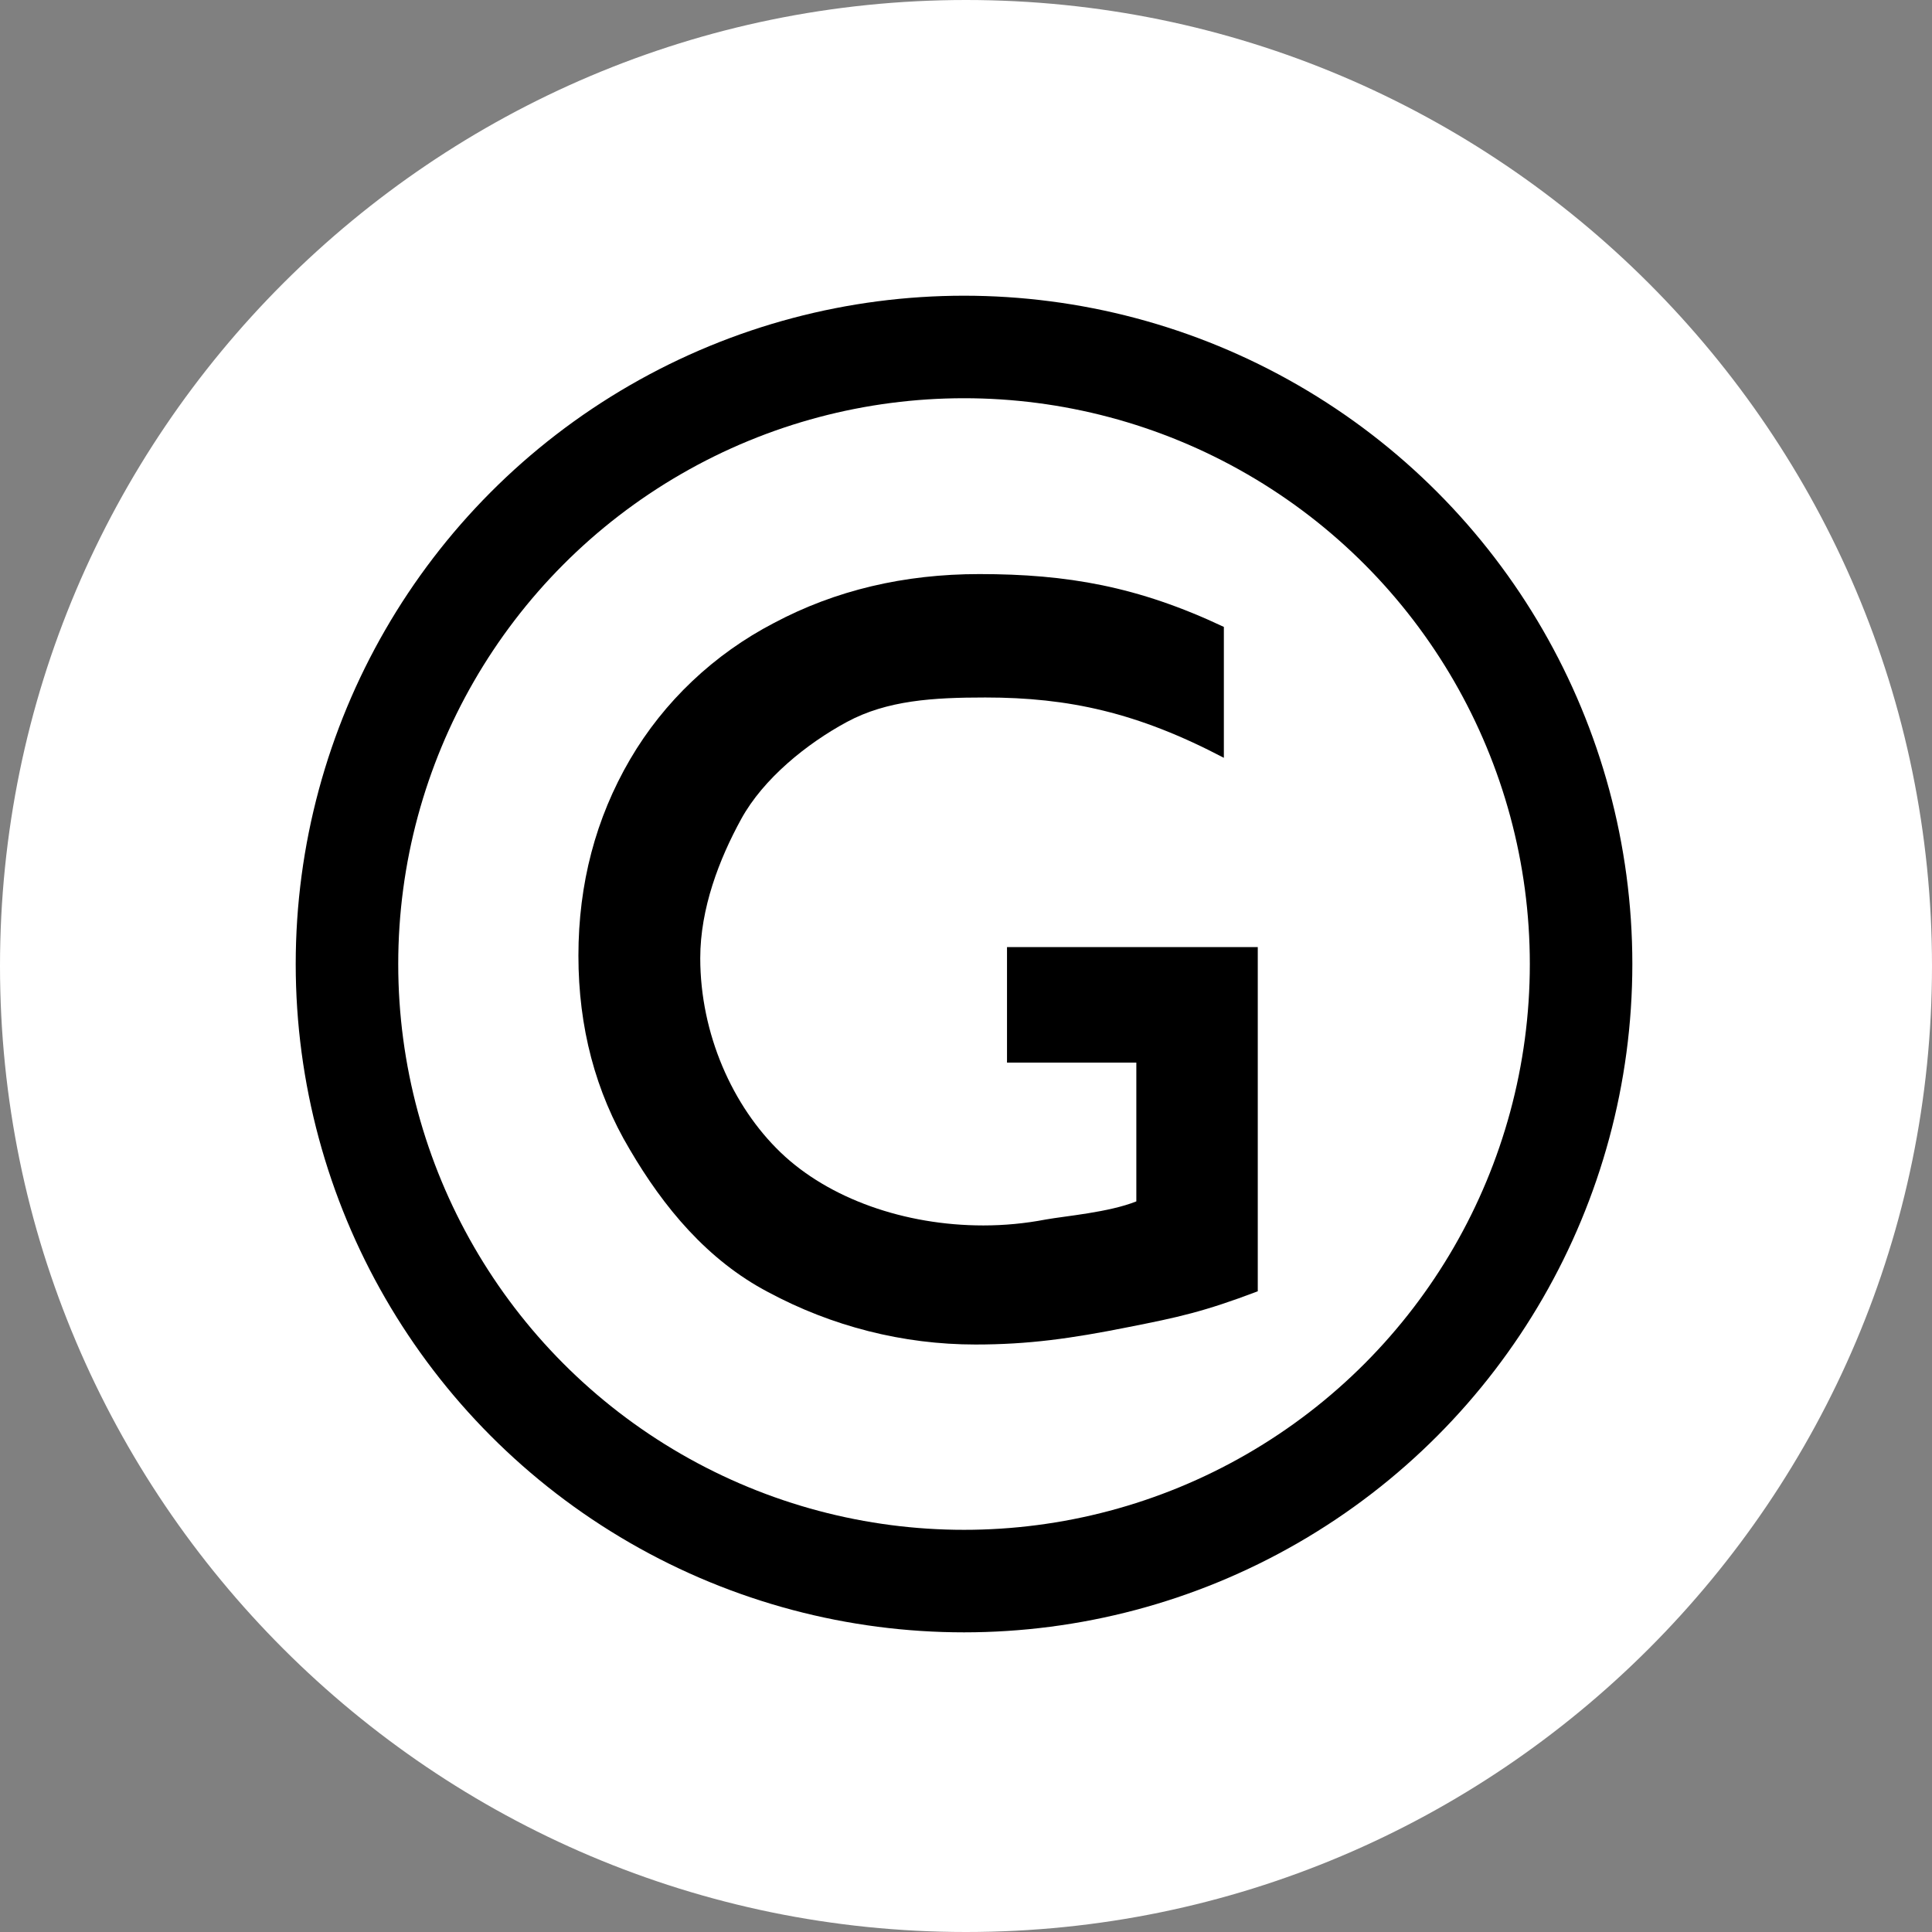 <?xml version="1.0" encoding="utf-8"?>
<!-- Generator: Adobe Illustrator 22.0.0, SVG Export Plug-In . SVG Version: 6.00 Build 0)  -->
<svg version="1.1" id="GOLF" xmlns="http://www.w3.org/2000/svg" xmlns:xlink="http://www.w3.org/1999/xlink" x="0px" y="0px"
	 viewBox="0 0 490 490" style="enable-background:new 0 0 490 490;" xml:space="preserve">
<rect x="0" y="0" width="490" height="490" fill="#808080" stroke="none"/>
<style type="text/css">
	.st0{fill:#FFFFFF;}
	.st1{fill:none;stroke:#000000;stroke-width:26;}
</style>
<path id="Full" class="st0" d="M0,245c0,135.1,109.9,245,245,245s245-109.9,245-245S380.1,0,245,0S0,109.9,0,245z"/>
<path id="G" d="M196.3,158c-15.2,7.9-27.9,19.9-36.5,34.6c-8.7,14.9-13.1,31.5-13.1,49.8c0,18.1,4.3,34.5,13,49.1
	c8.6,14.7,19.7,28.1,35.1,36.2C211,336.4,229,341,247.4,341c13.4,0,24.2-1.5,38.7-4.4c12.7-2.5,19.2-3.9,32.9-9.1v-87.3h-63.6v29.3
	h32.8v35.2c-7,2.8-18,3.7-23,4.6c-5.2,1-10.5,1.5-15.8,1.5c-20,0-39.2-6.8-51.4-18.5s-20.4-30.1-20.4-49.3
	c0-12.6,4.8-25.1,10.4-35.3s16.6-19.1,26.8-24.6s21.9-6.2,35.1-6.2c21.1,0,38.6,3.8,60.5,15.3v-33.2c-21.8-10.3-39.8-13.4-62-13.4
	C229.3,145.6,211.9,149.7,196.3,158z"/>
<circle id="Circle" class="st1" cx="244.5" cy="244.5" r="156.5"/>
</svg>

